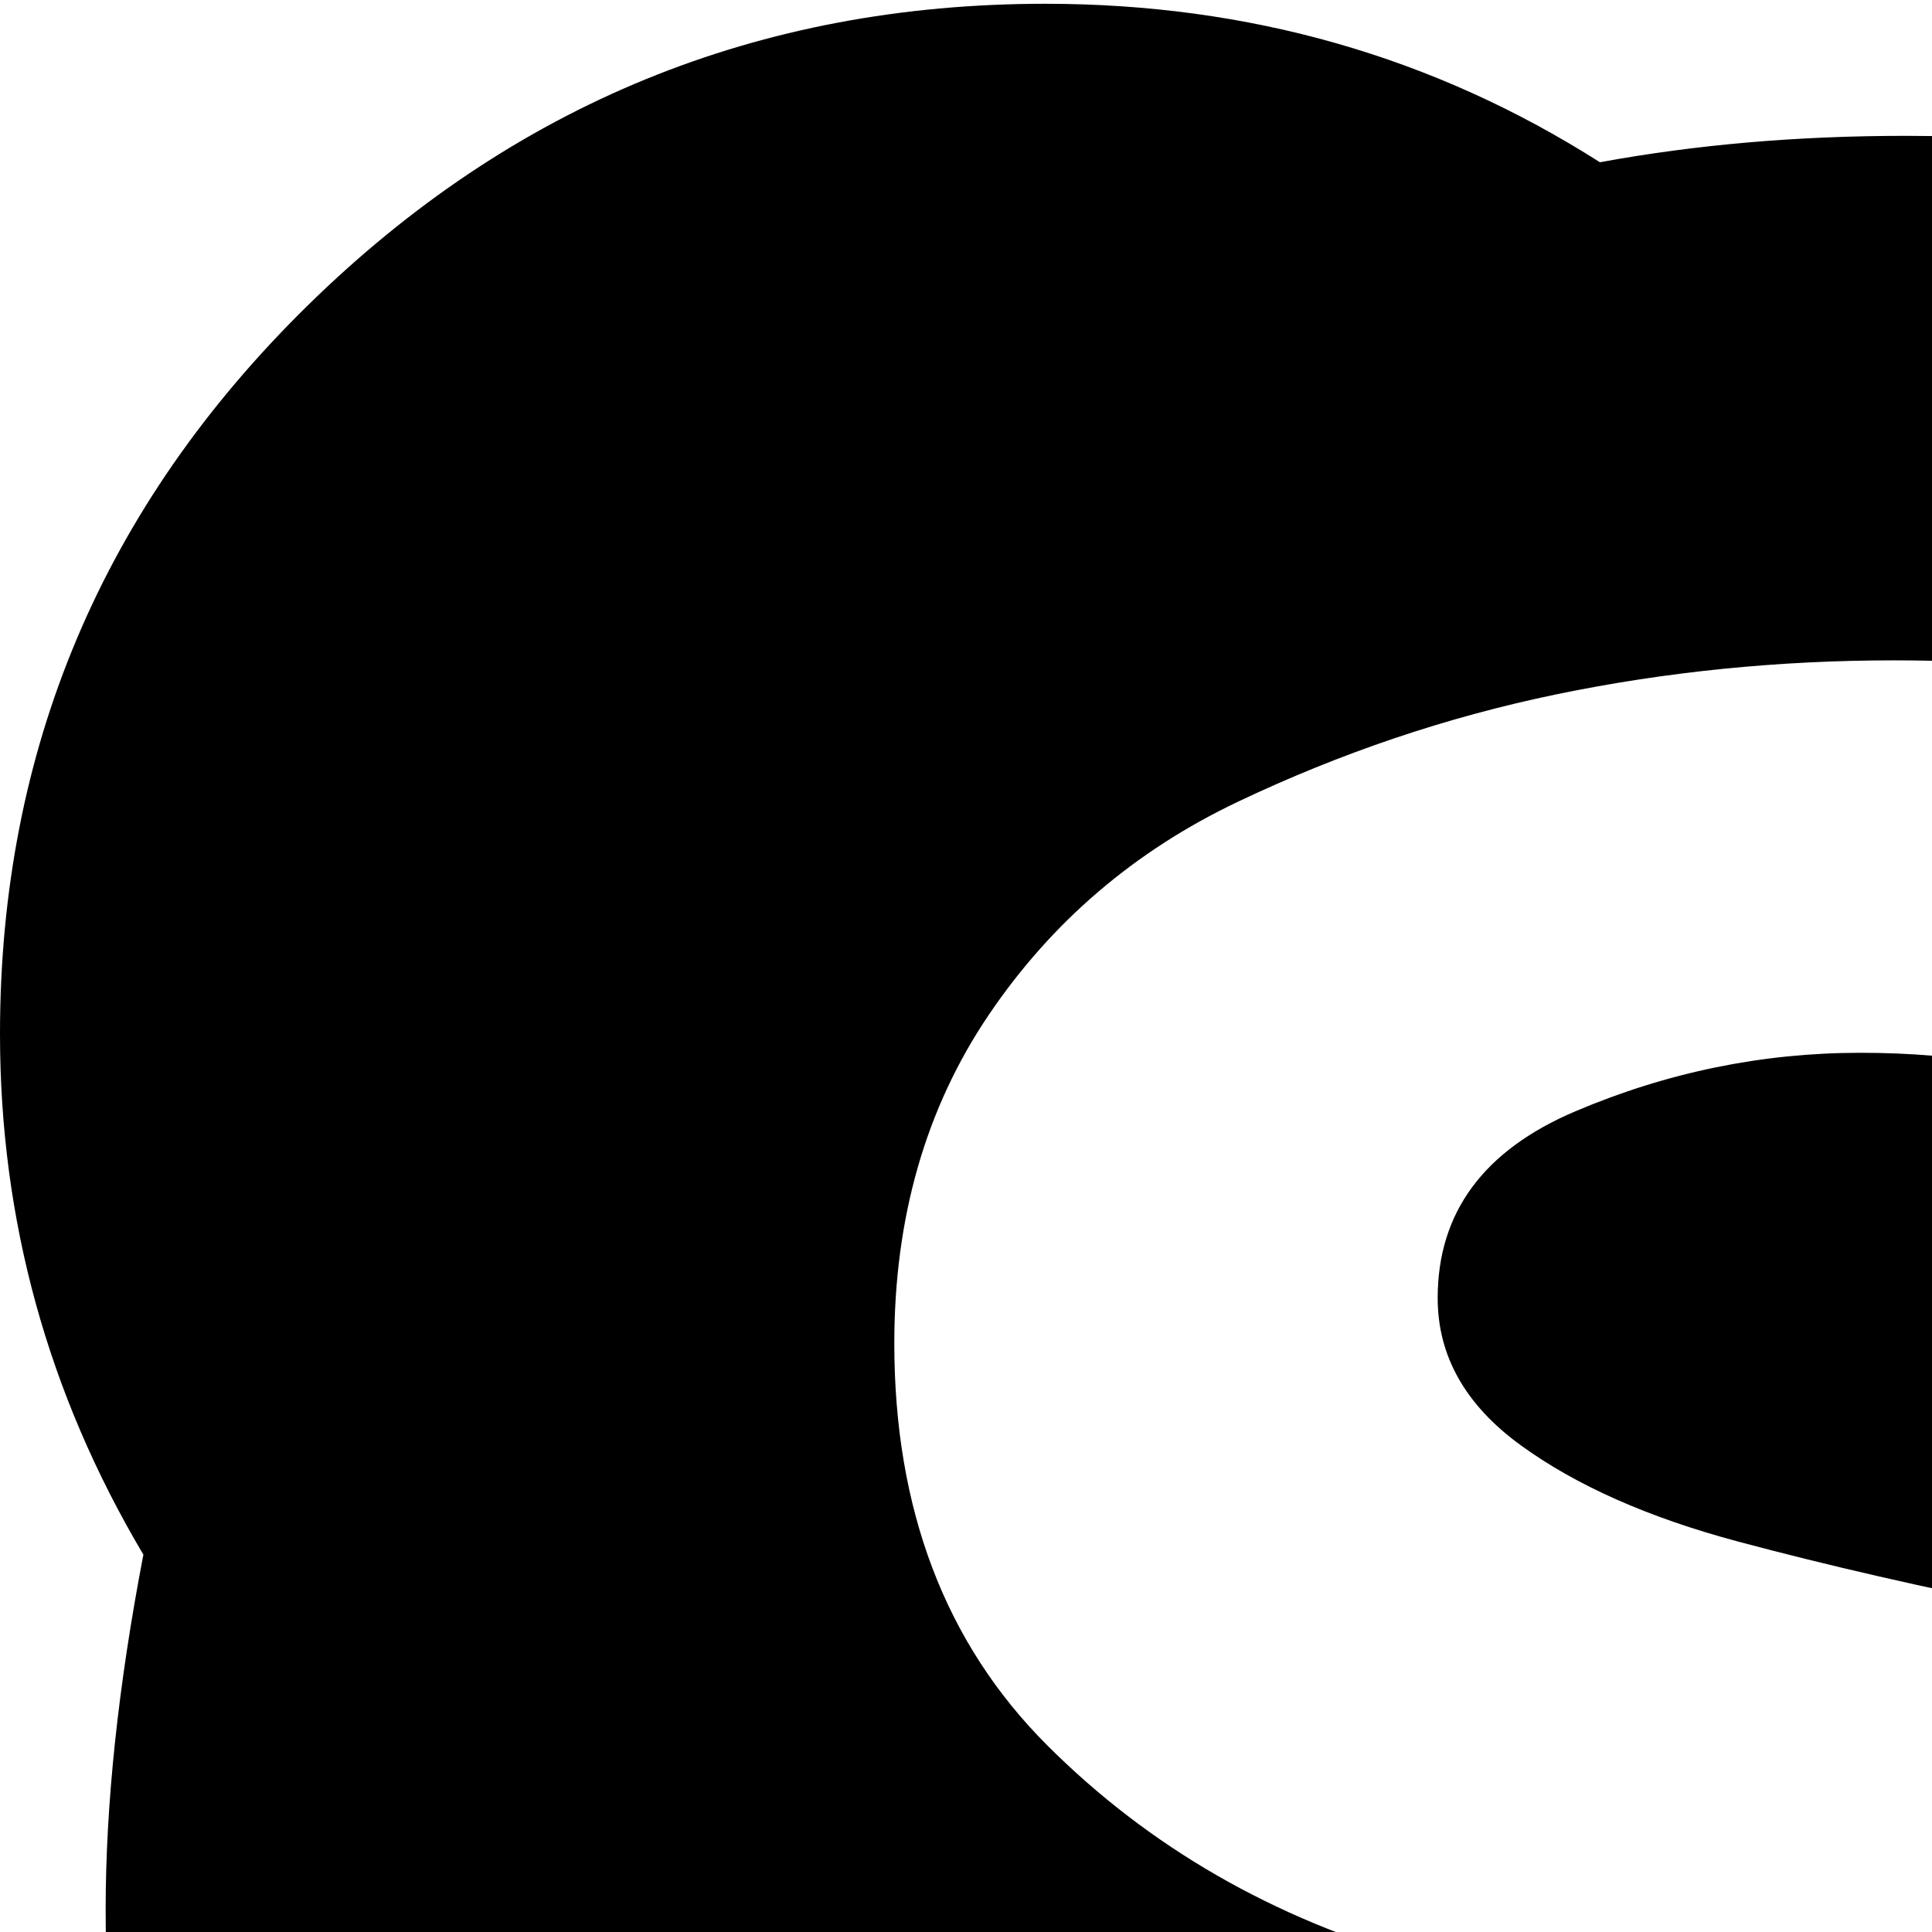 <svg xmlns="http://www.w3.org/2000/svg" version="1.1" viewBox="0 0 512 512" fill="currentColor"><path fill="currentColor" d="M1000 728q0 113-81.5 193T723 1001q-69 0-130-32q-46 8-88 8q-196 0-336.5-137.5T28 506q0-42 10-94Q0 348 0 274Q0 161 81.5 81T277 1q81 0 147 42q38-7 81-7q129 0 238.5 62.5t174 170.5T982 506q0 56-11 101q29 58 29 121M783 626q0-50-22-86.5T703.5 483T625 449t-86-22.5t-78.5-18T403 383t-22-39q0-34 36.5-49.5T493 279q40 0 66.5 12.5t38.5 30t21.5 35t25 30T685 399q28 0 48.5-19t20.5-46t-15-54q-30-55-96.5-80T502 175q-46 0-89.5 9T328 212.5T262 269t-25 87q0 66 40.5 106.5t99 57T493 548t98.5 33.5T632 640q0 42-42 62.5T500 723q-45 0-74-15t-41.5-36t-22.5-42.5t-26-36.5t-42-15q-28 0-49 17.5T224 640q0 42 31 85q72 104 249 104q50 0 97-11t89-33.5t67.5-63.5t25.5-95"/></svg>